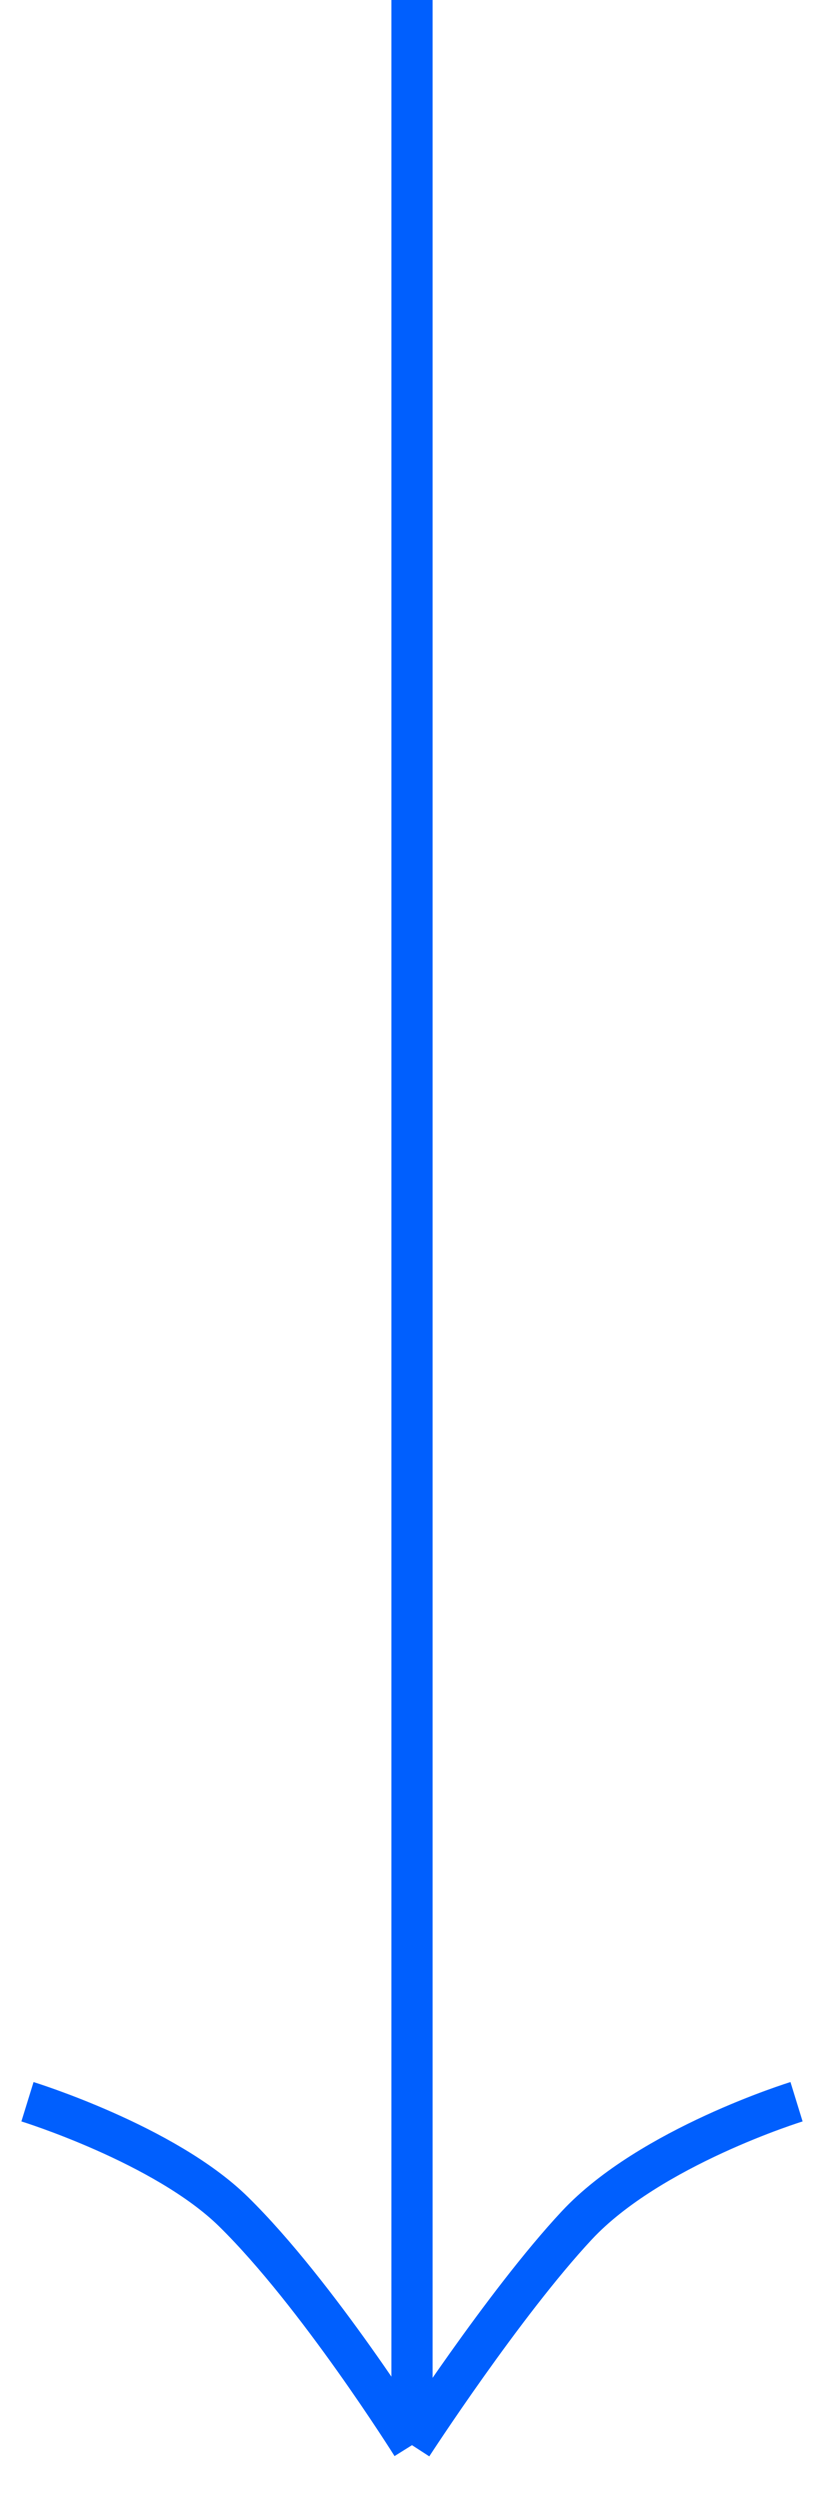 <svg width="30" height="91" viewBox="0 0 30 91" fill="none" xmlns="http://www.w3.org/2000/svg">
<path d="M15 -6.11959e-07L15 89M15 89C15 89 18.337 83.856 21 81C23.663 78.144 29 76.5 29 76.5M15 89C15 89 11.557 83.5 8.5 80.5C6 78.046 1 76.5 1 76.5" stroke="#005FFE" stroke-width="1.5"/>
</svg>
